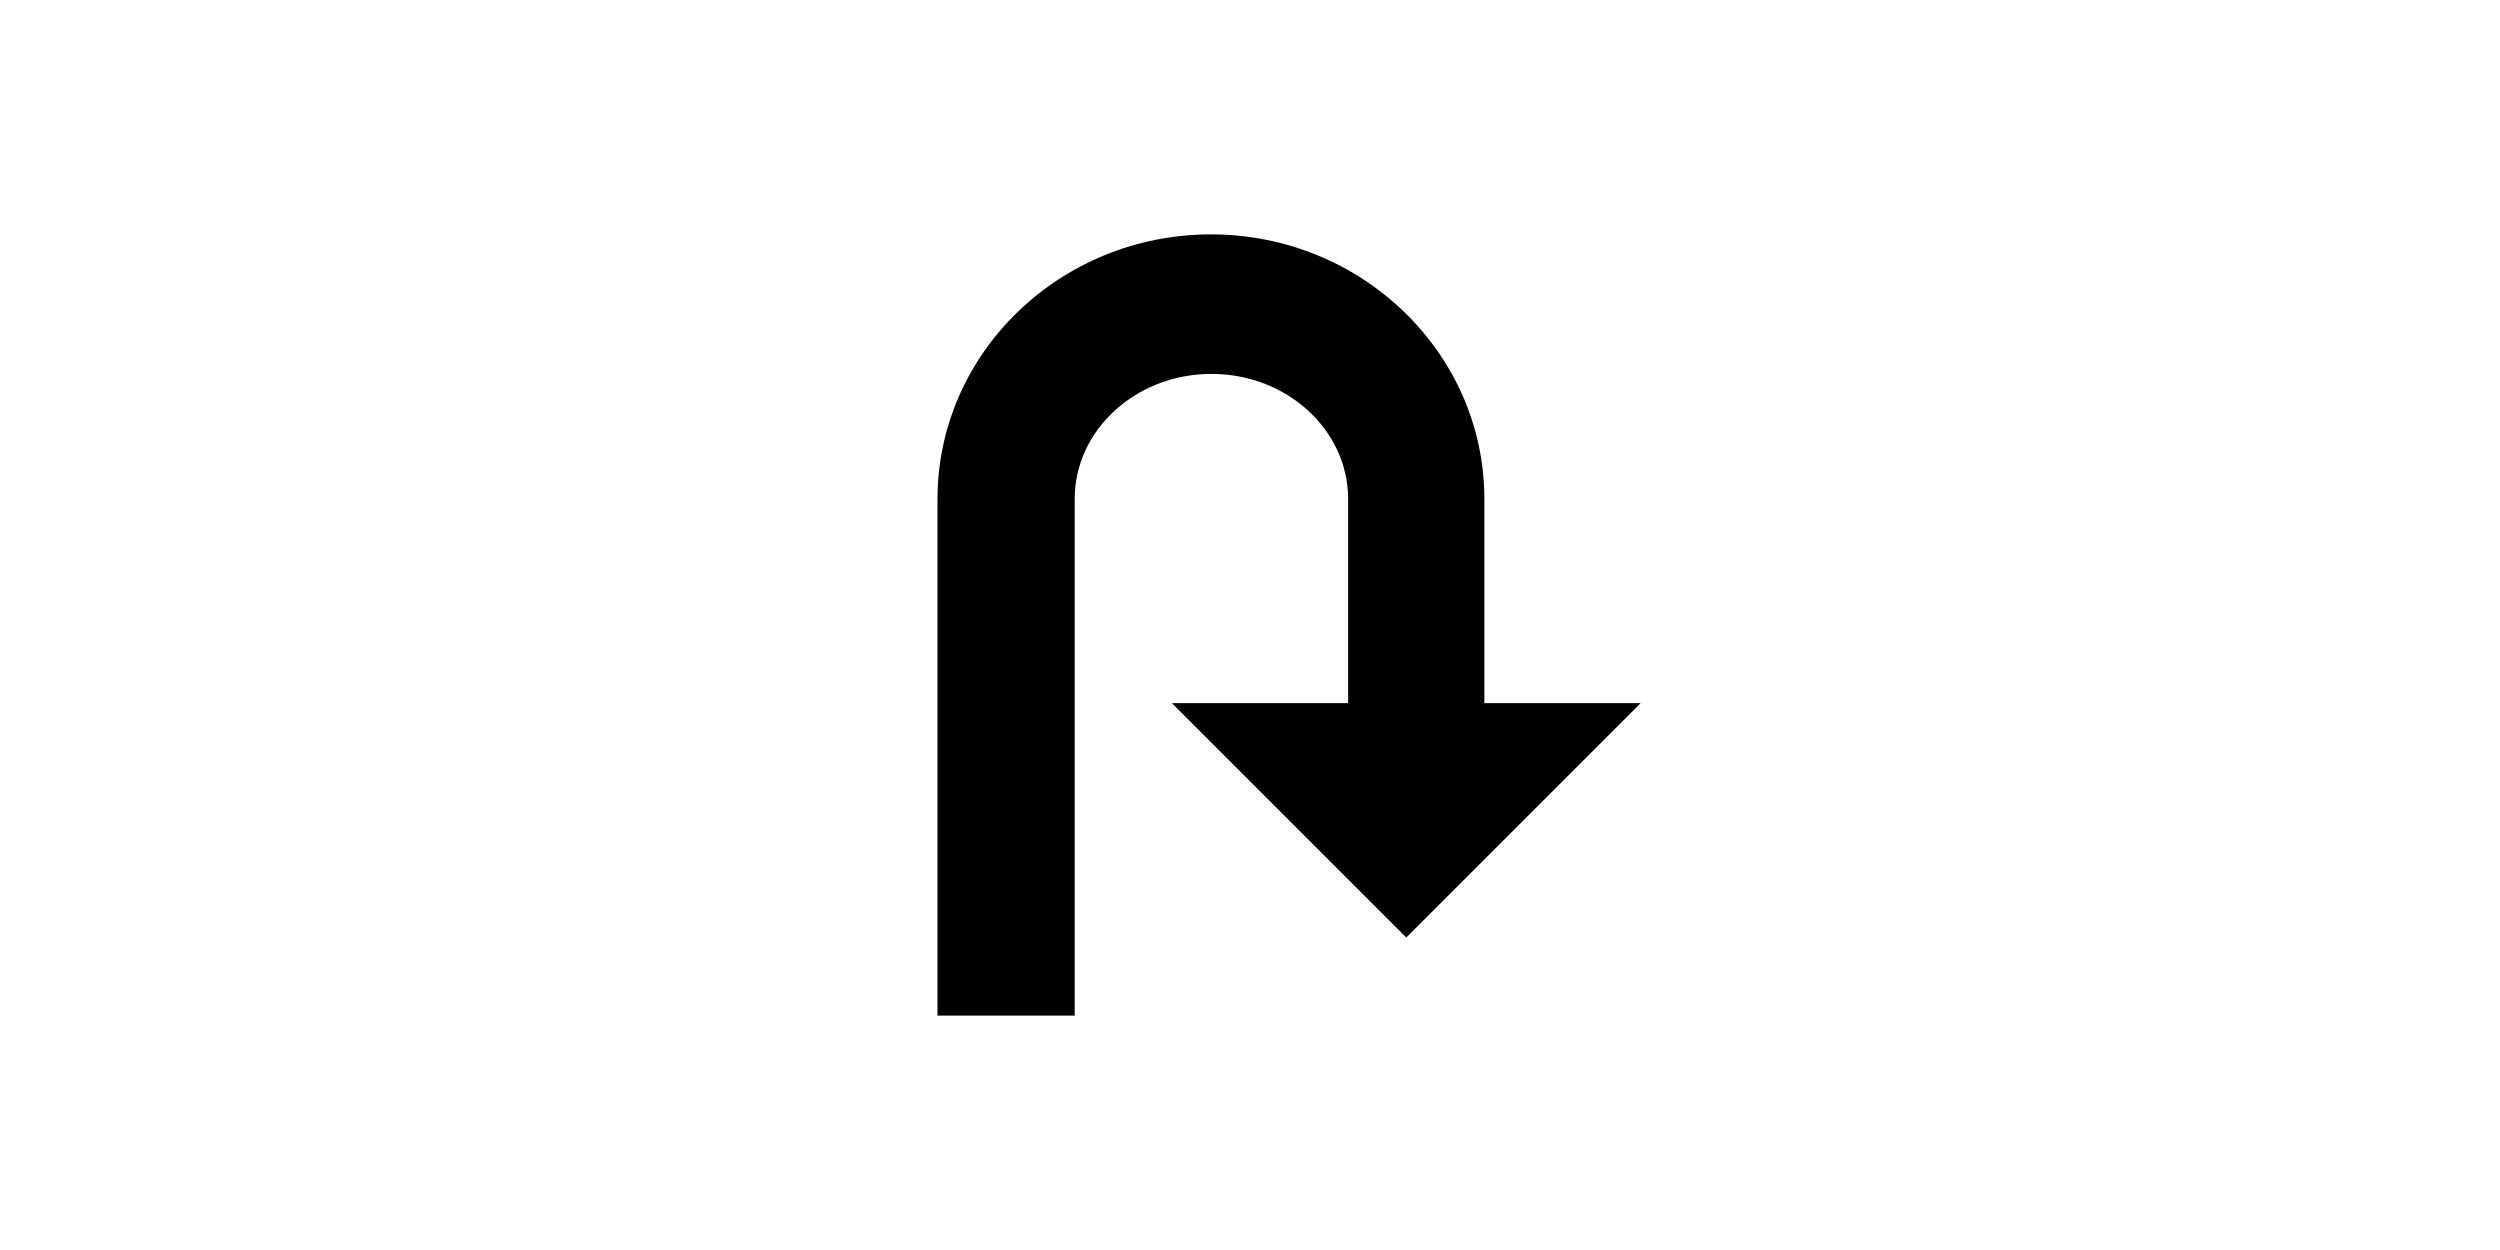 <svg xmlns="http://www.w3.org/2000/svg" viewBox="0 0 32 16" fill="none" class="css-1s7p1e9"><path d="M19 9h2l-3 3-3-3h2.256V6.388c0-.884-.783-1.602-1.75-1.602-.966 0-1.75.718-1.75 1.602V13H12V6.388C12 4.52 13.569 3 15.5 3 17.432 3 19 4.521 19 6.388V9z" fill="currentColor"/></svg>